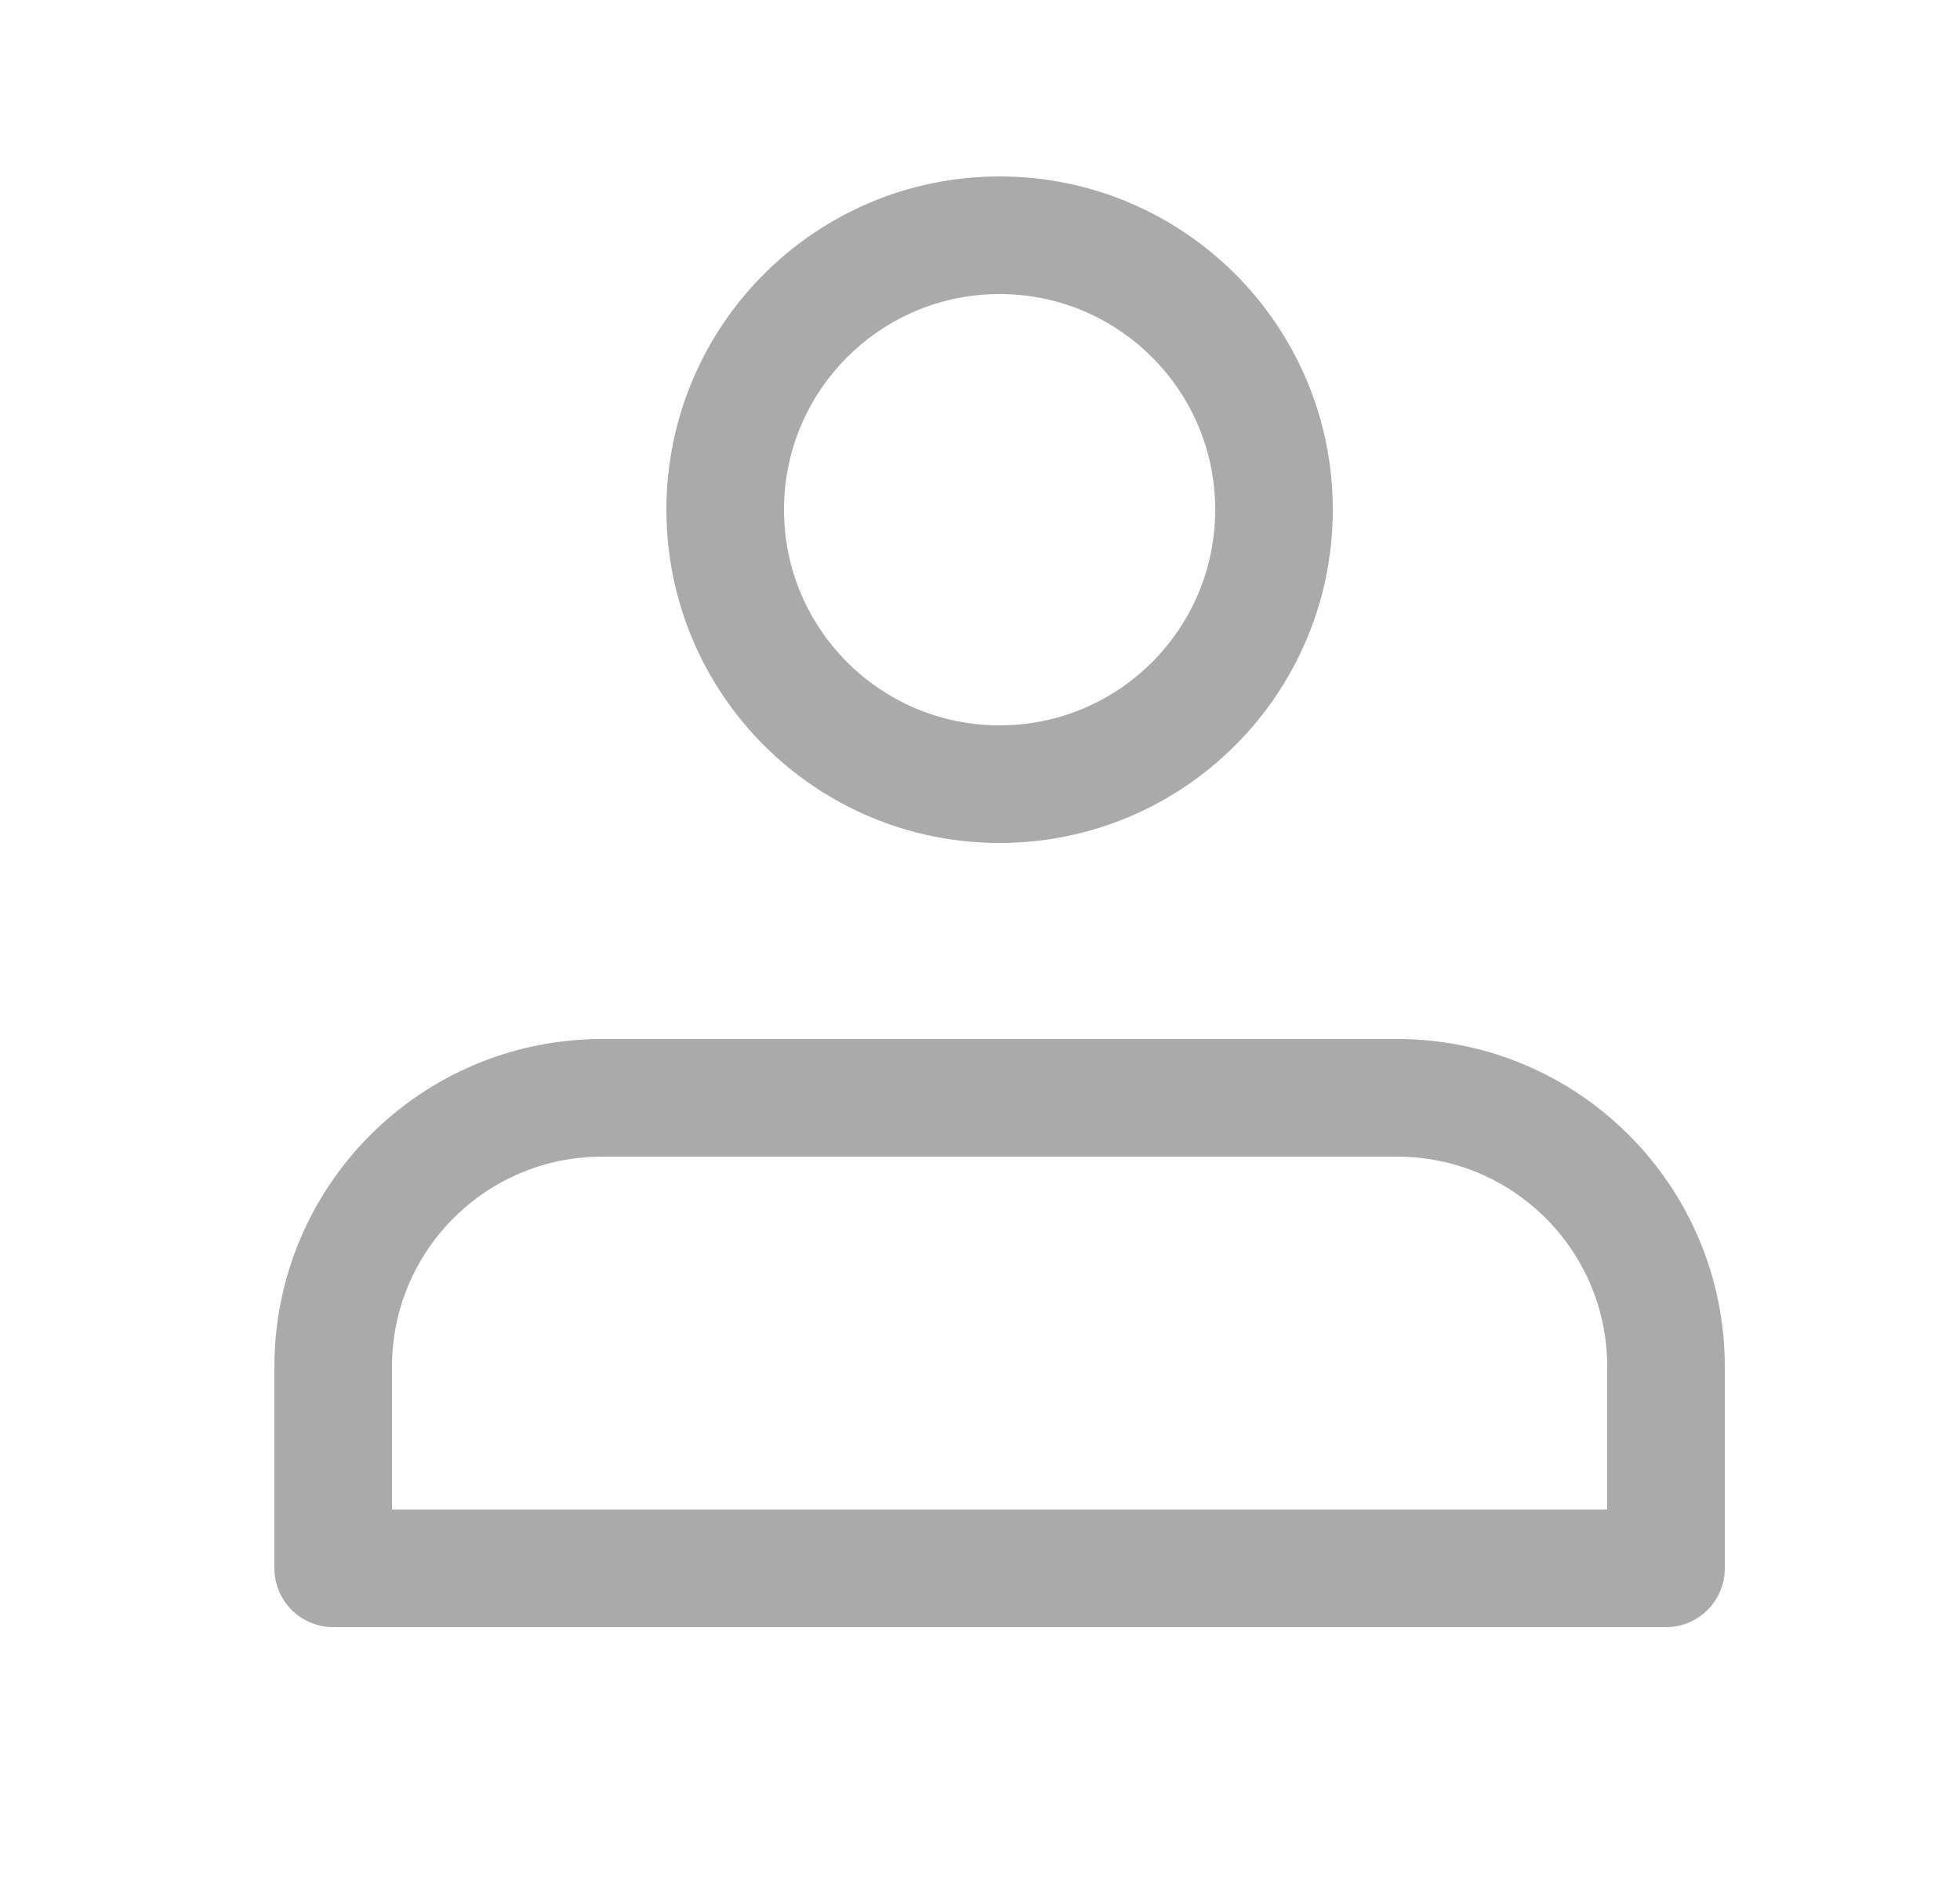 <svg width="25" height="24" viewBox="0 0 25 24" fill="none" xmlns="http://www.w3.org/2000/svg">
<circle cx="12.75" cy="6.5" r="3.5" stroke="#AAAAAA" stroke-width="1.5"/>
<path d="M4.25 17.429C4.25 15.535 5.785 14 7.679 14H17.821C19.715 14 21.25 15.535 21.25 17.429V20H4.25V17.429Z" stroke="#AAAAAA" stroke-width="1.5" stroke-linejoin="round"/>
</svg>

